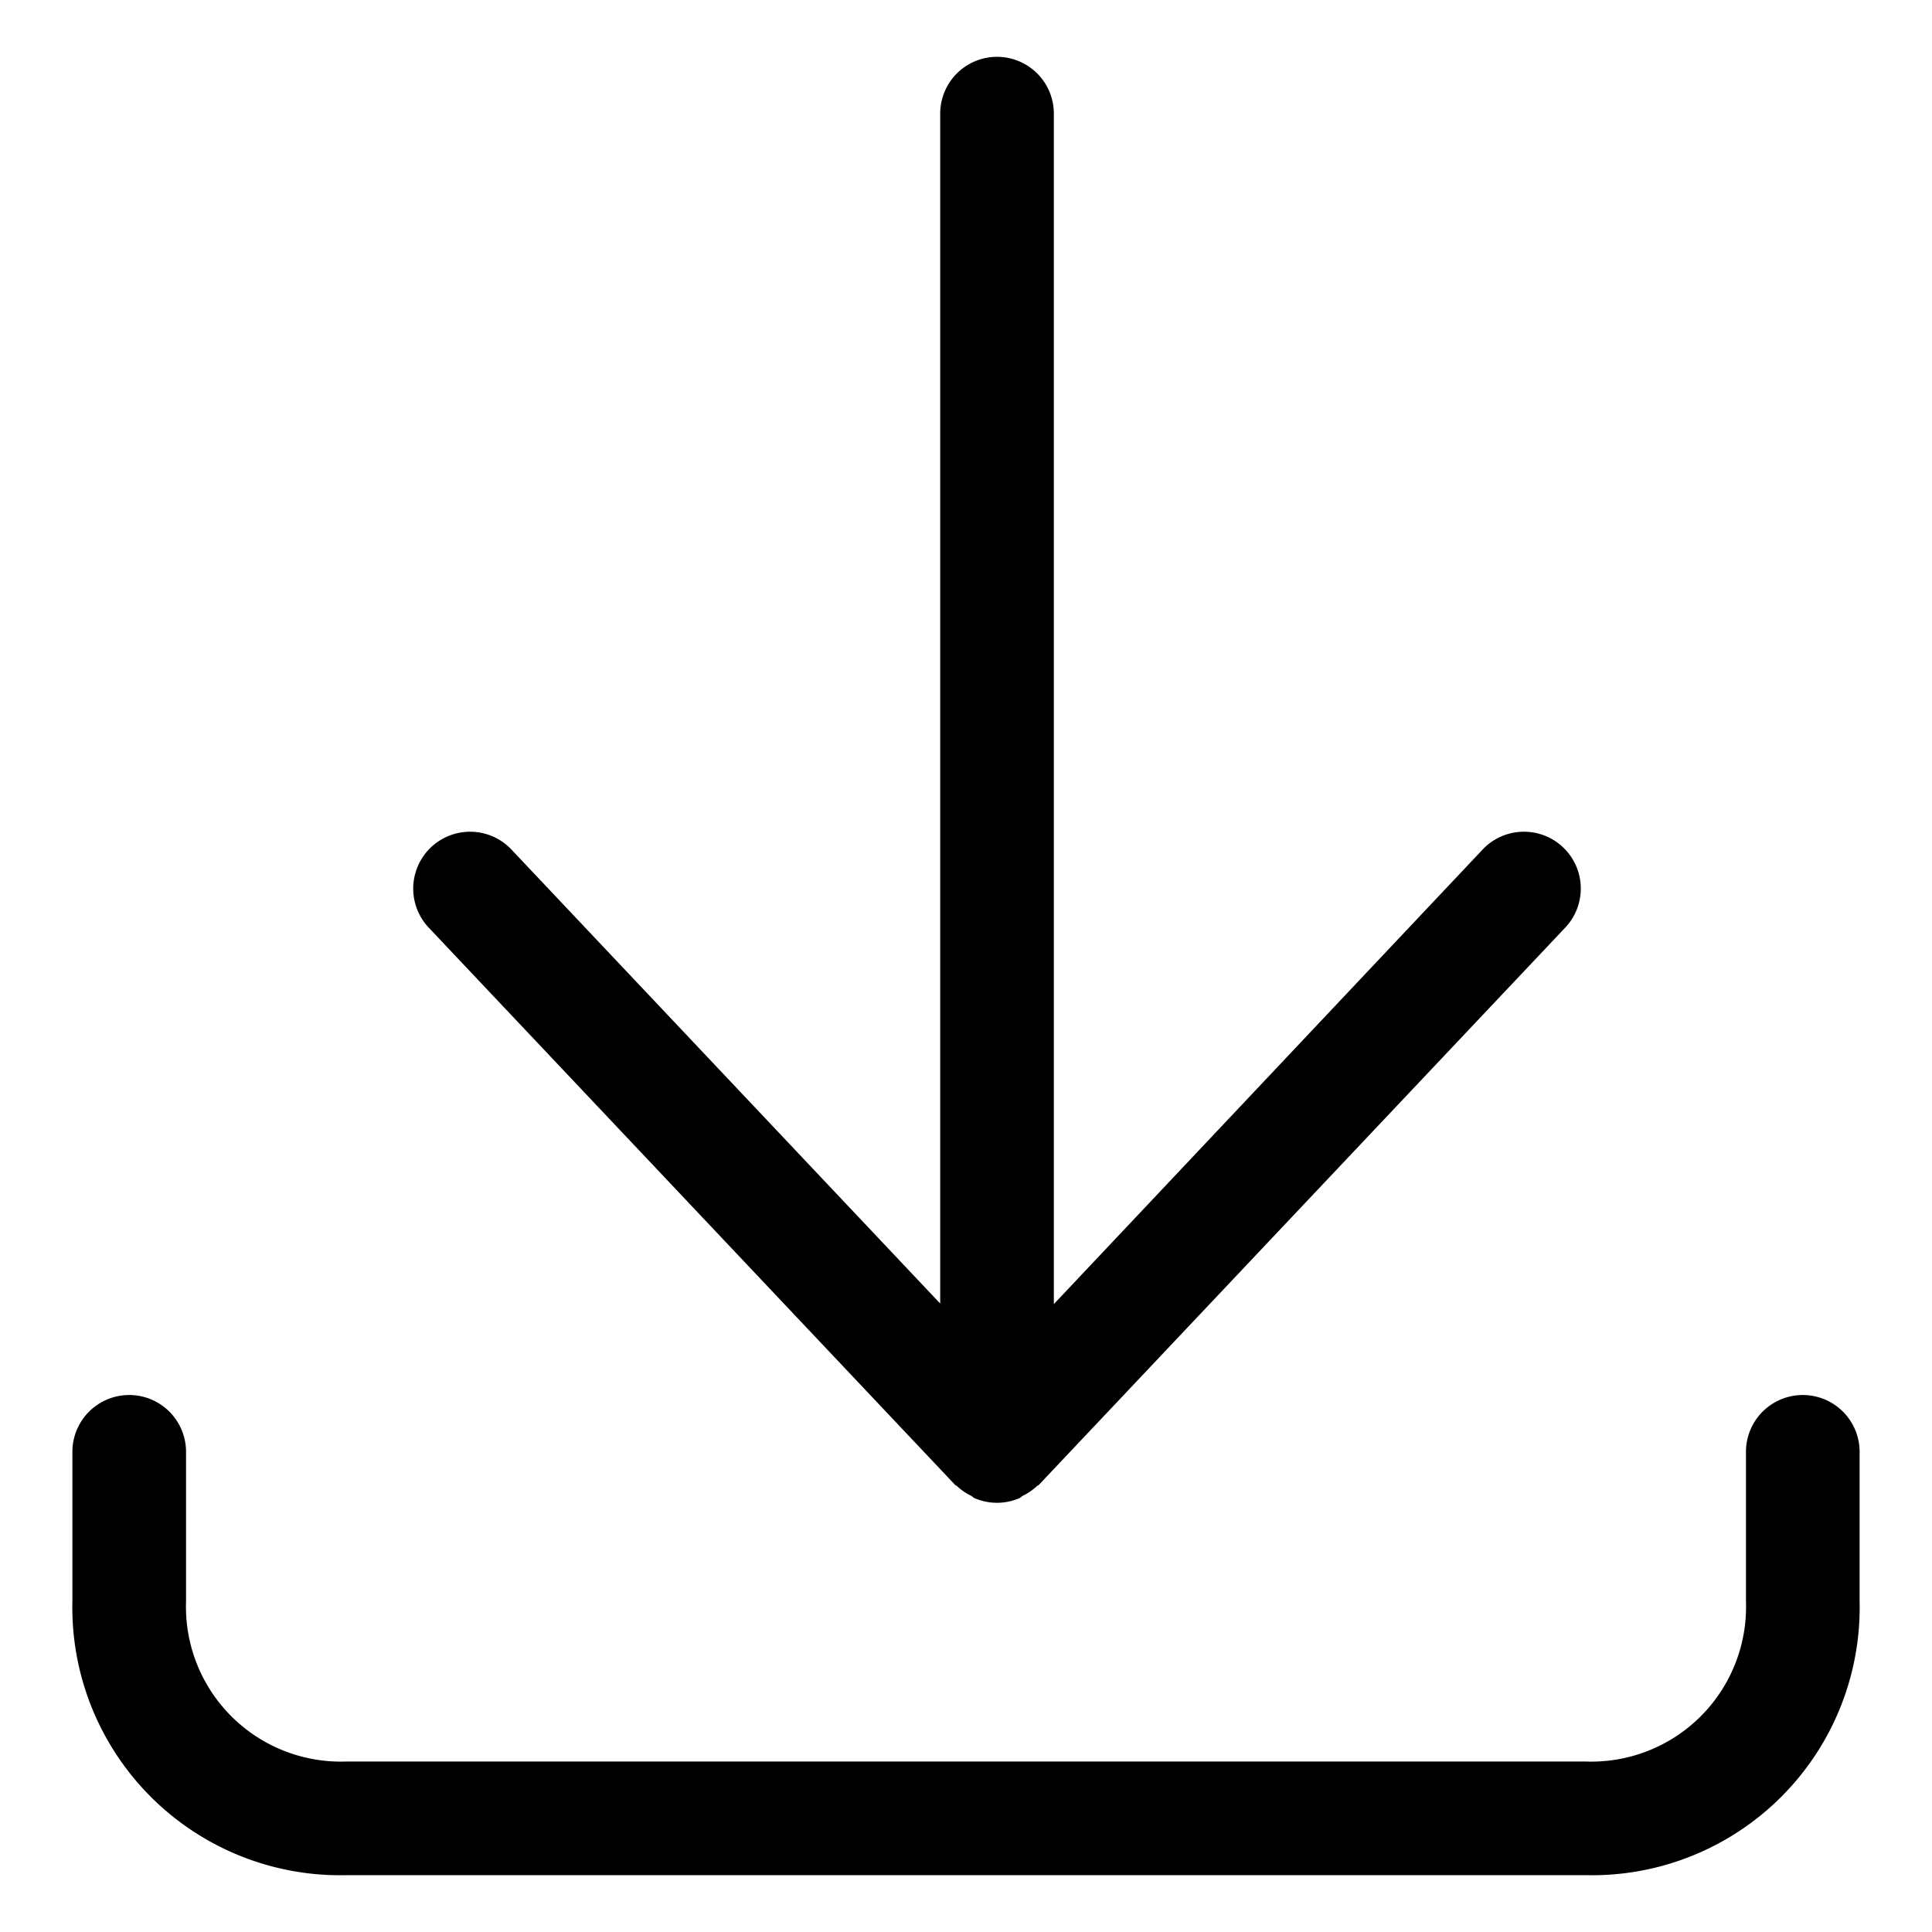 <svg id="icon-download" data-name="icon-download" xmlns="http://www.w3.org/2000/svg" viewBox="0 0 17 17">
  <g>
    <path d="M15.863,12.275a.5.5,0,0,0-.5.5v1.315A1.362,1.362,0,0,1,13.955,15.5H3.046a1.363,1.363,0,0,1-1.409-1.409V12.775a.5.5,0,0,0-1,0v1.315A2.357,2.357,0,0,0,3.046,16.5H13.955a2.356,2.356,0,0,0,2.408-2.409V12.775A.5.5,0,0,0,15.863,12.275Z"/>
    <path d="M8.409,13.071l.006,0a.5.5,0,0,0,.129.09c.012.006.02.017.032.022a.5.5,0,0,0,.393,0c.012-.005.021-.016.032-.022a.5.5,0,0,0,.129-.09l.006,0,4.637-4.909a.5.5,0,1,0-.727-.687l-3.773,4V1a.5.5,0,0,0-1,0V11.47L4.5,7.475a.5.5,0,1,0-.727.688Z"/>
  </g>
</svg>
